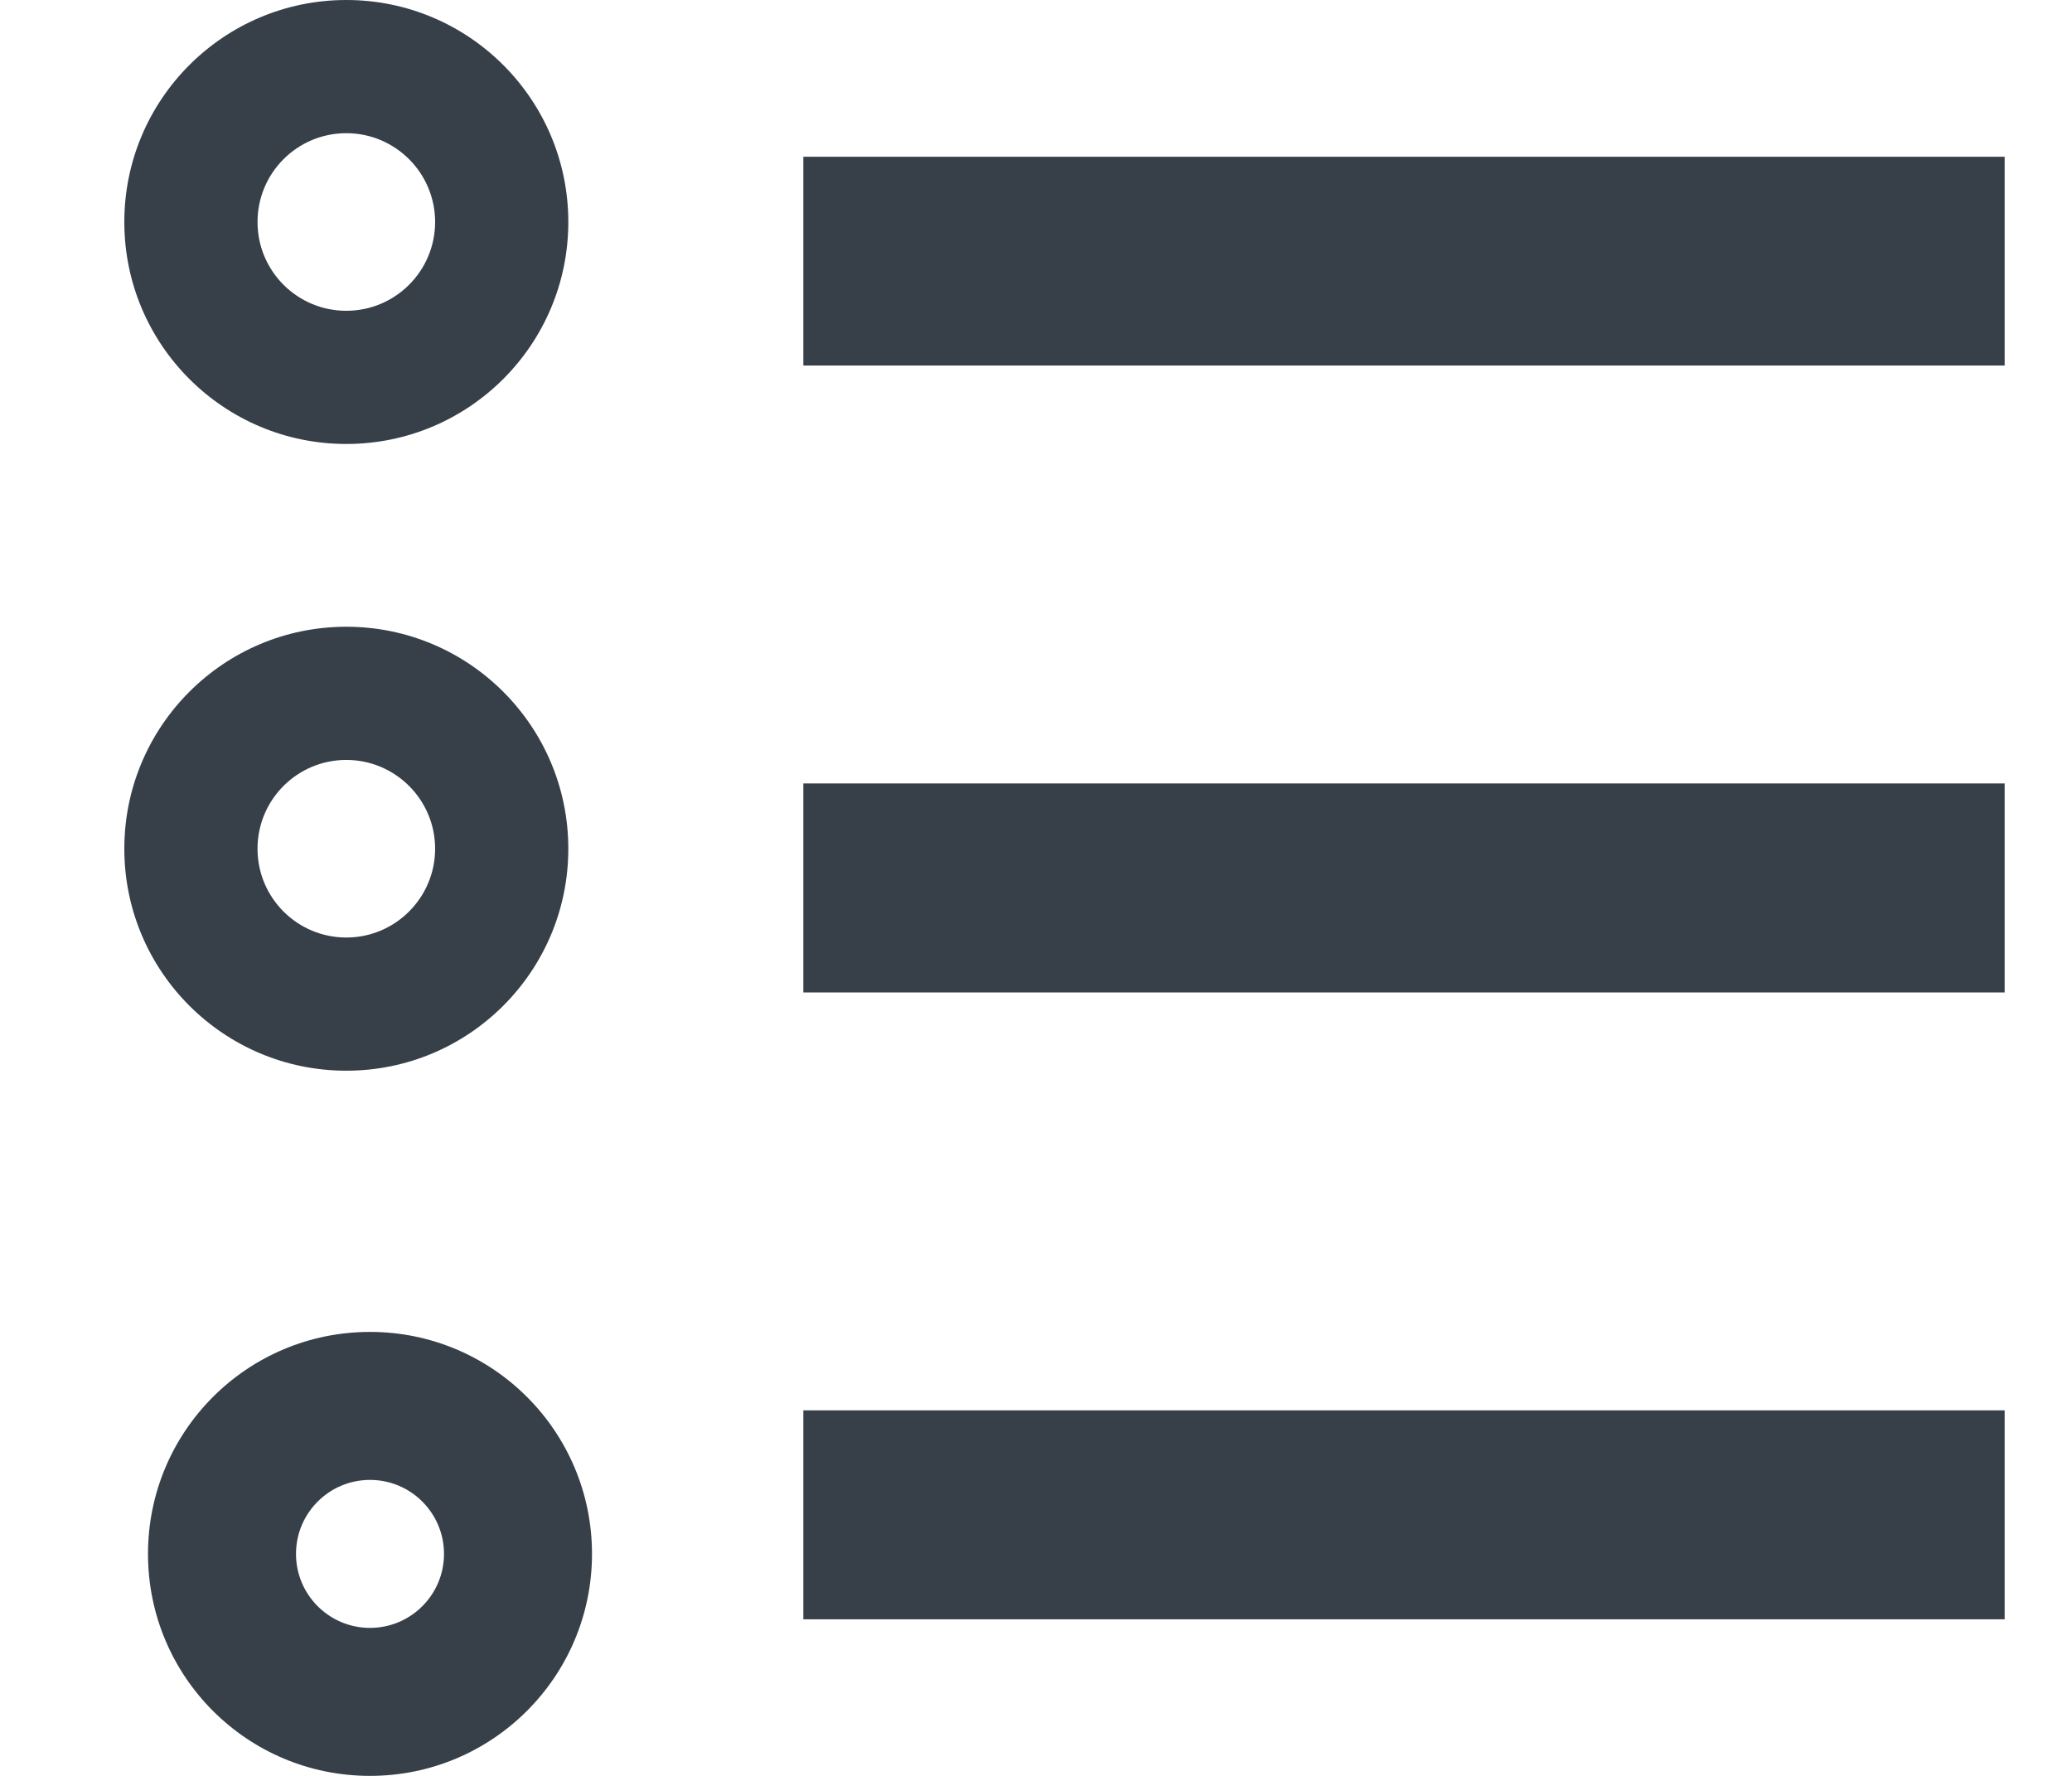 <svg xmlns="http://www.w3.org/2000/svg" width="14" height="12" viewBox="0 0 14 12">
    <path fill="#374049" fill-rule="evenodd" d="M2.5 9c.828 0 1.5.671 1.5 1.5S3.328 12 2.5 12C1.67 12 1 11.329 1 10.5S1.671 9 2.5 9zm0 1c-.276 0-.5.224-.5.5s.224.5.5.5.5-.224.5-.5-.224-.5-.5-.5zm11.045-.47v1.412H5.428V9.53h8.117zM2.34 4.235c.828 0 1.5.672 1.5 1.5 0 .829-.672 1.5-1.5 1.5s-1.5-.671-1.5-1.5c0-.828.672-1.5 1.5-1.5zm11.205 1.059v1.412H5.428V5.294h8.117zM2.34 5.135c-.332 0-.6.269-.6.6 0 .331.268.6.6.6.331 0 .6-.269.6-.6 0-.331-.269-.6-.6-.6zM2.34 0c.828 0 1.5.672 1.5 1.5 0 .829-.672 1.5-1.5 1.5S.84 2.329.84 1.5c0-.828.672-1.5 1.5-1.5zm11.205 1.059V2.47H5.428V1.059h8.117zM2.34.9c-.332 0-.6.269-.6.6 0 .331.268.6.6.6.331 0 .6-.269.6-.6 0-.331-.269-.6-.6-.6z"/>
</svg>
